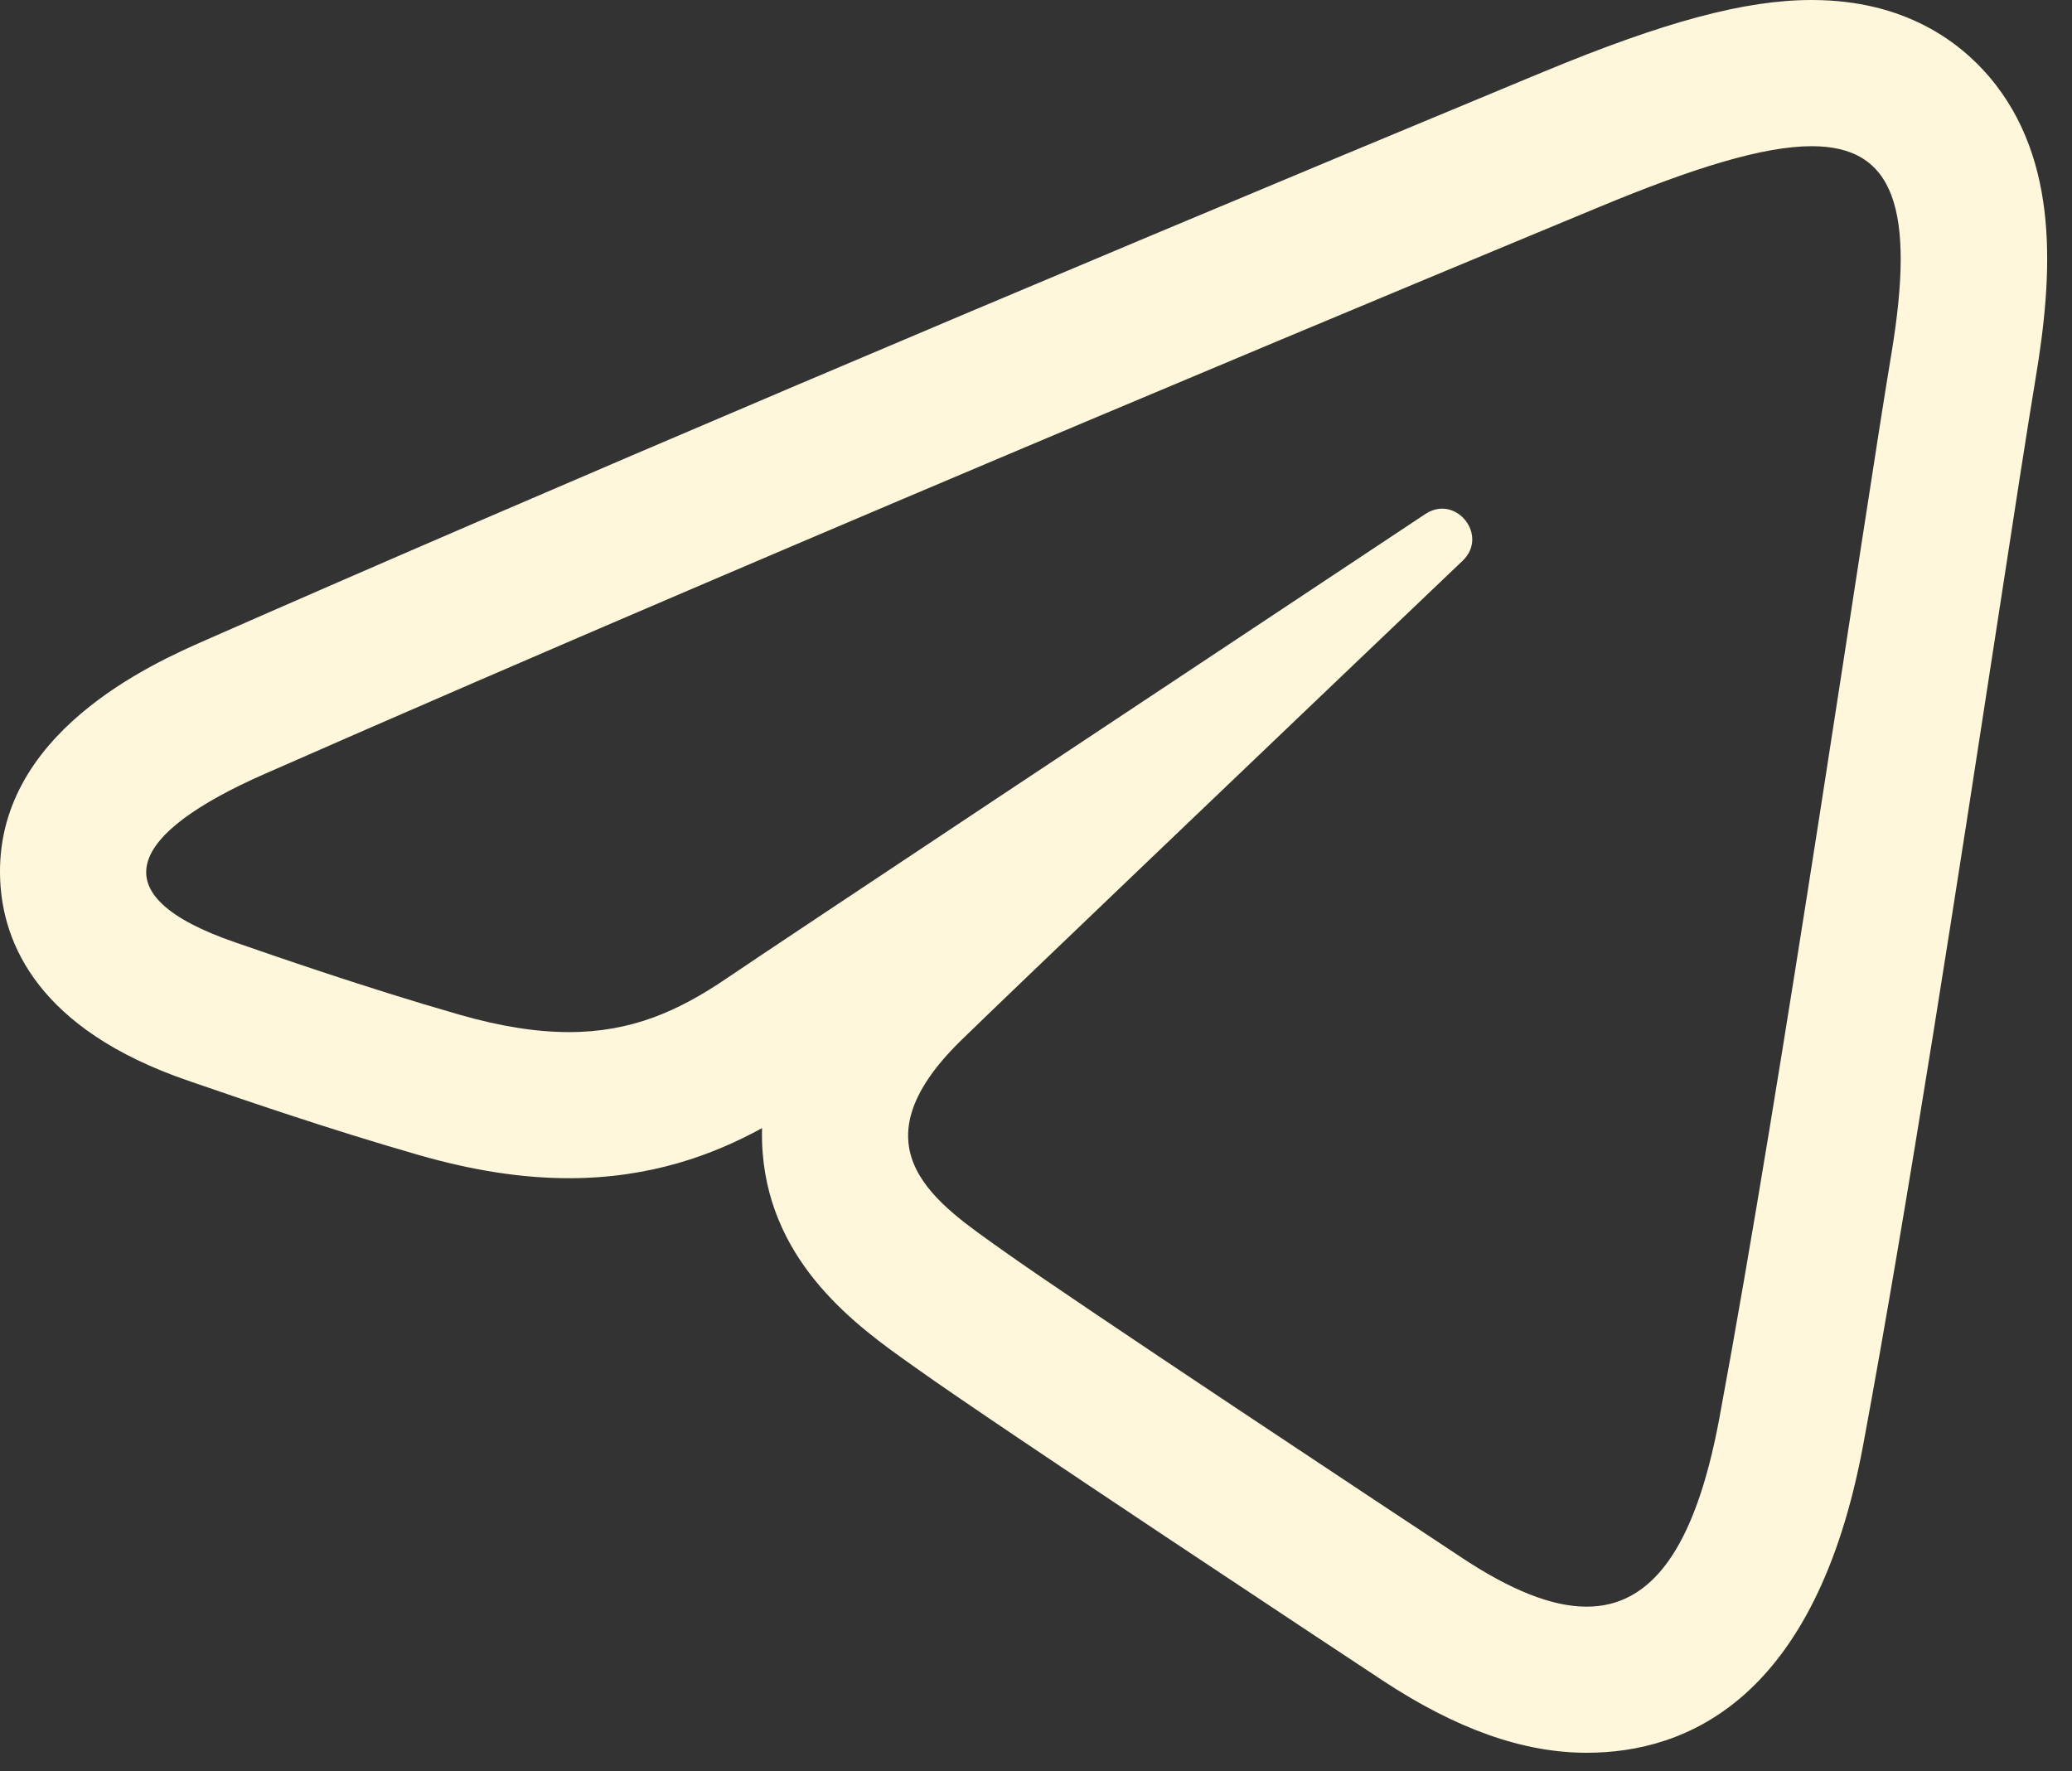 <svg width="62" height="53" viewBox="0 0 62 53" fill="none" xmlns="http://www.w3.org/2000/svg">
<rect x="0" y="0" width="62" height="53" fill="#333333" stroke="none"/>
<path d="M54.213 4.375C56.673 4.375 57.321 6.236 56.593 10.605C55.76 15.601 53.361 32.143 51.448 42.44C50.716 46.381 49.396 48.08 47.475 48.08C46.42 48.08 45.183 47.566 43.763 46.629C41.837 45.357 32.119 38.93 30.009 37.421C28.084 36.046 25.428 34.39 28.759 31.133C29.945 29.972 37.713 22.553 43.766 16.78C44.411 16.163 43.87 15.222 43.153 15.222C42.99 15.222 42.816 15.272 42.647 15.384C34.489 20.794 23.177 28.303 21.737 29.282C20.298 30.259 18.895 30.886 17.026 30.886C16.07 30.886 14.992 30.723 13.725 30.358C10.892 29.544 8.125 28.575 7.048 28.204C2.899 26.781 3.883 24.936 7.912 23.163C24.068 16.056 44.973 7.391 47.859 6.192C50.671 5.024 52.759 4.375 54.213 4.375ZM54.213 0C52.218 0 49.816 0.643 46.183 2.15L45.747 2.33C30.238 8.77 16.175 14.747 6.151 19.157C4.584 19.846 -0.18 21.942 0.005 26.326C0.084 28.217 1.125 30.796 5.629 32.34L5.961 32.454C7.218 32.887 9.836 33.79 12.519 34.561C14.152 35.031 15.628 35.258 17.027 35.258C19.454 35.258 21.333 34.565 22.803 33.759C22.796 34.004 22.802 34.25 22.821 34.498C23.086 37.87 25.694 39.719 27.251 40.825L27.469 40.979C29.768 42.624 40.176 49.5 41.355 50.278C43.573 51.742 45.575 52.452 47.478 52.452C50.471 52.452 54.337 50.853 55.752 43.238C57.095 36.015 58.646 25.925 59.779 18.557C60.262 15.413 60.659 12.835 60.911 11.322C61.42 8.269 61.653 4.81 59.529 2.303C58.636 1.253 56.991 0 54.213 0Z" fill="#FFF7DB"/>
</svg>
